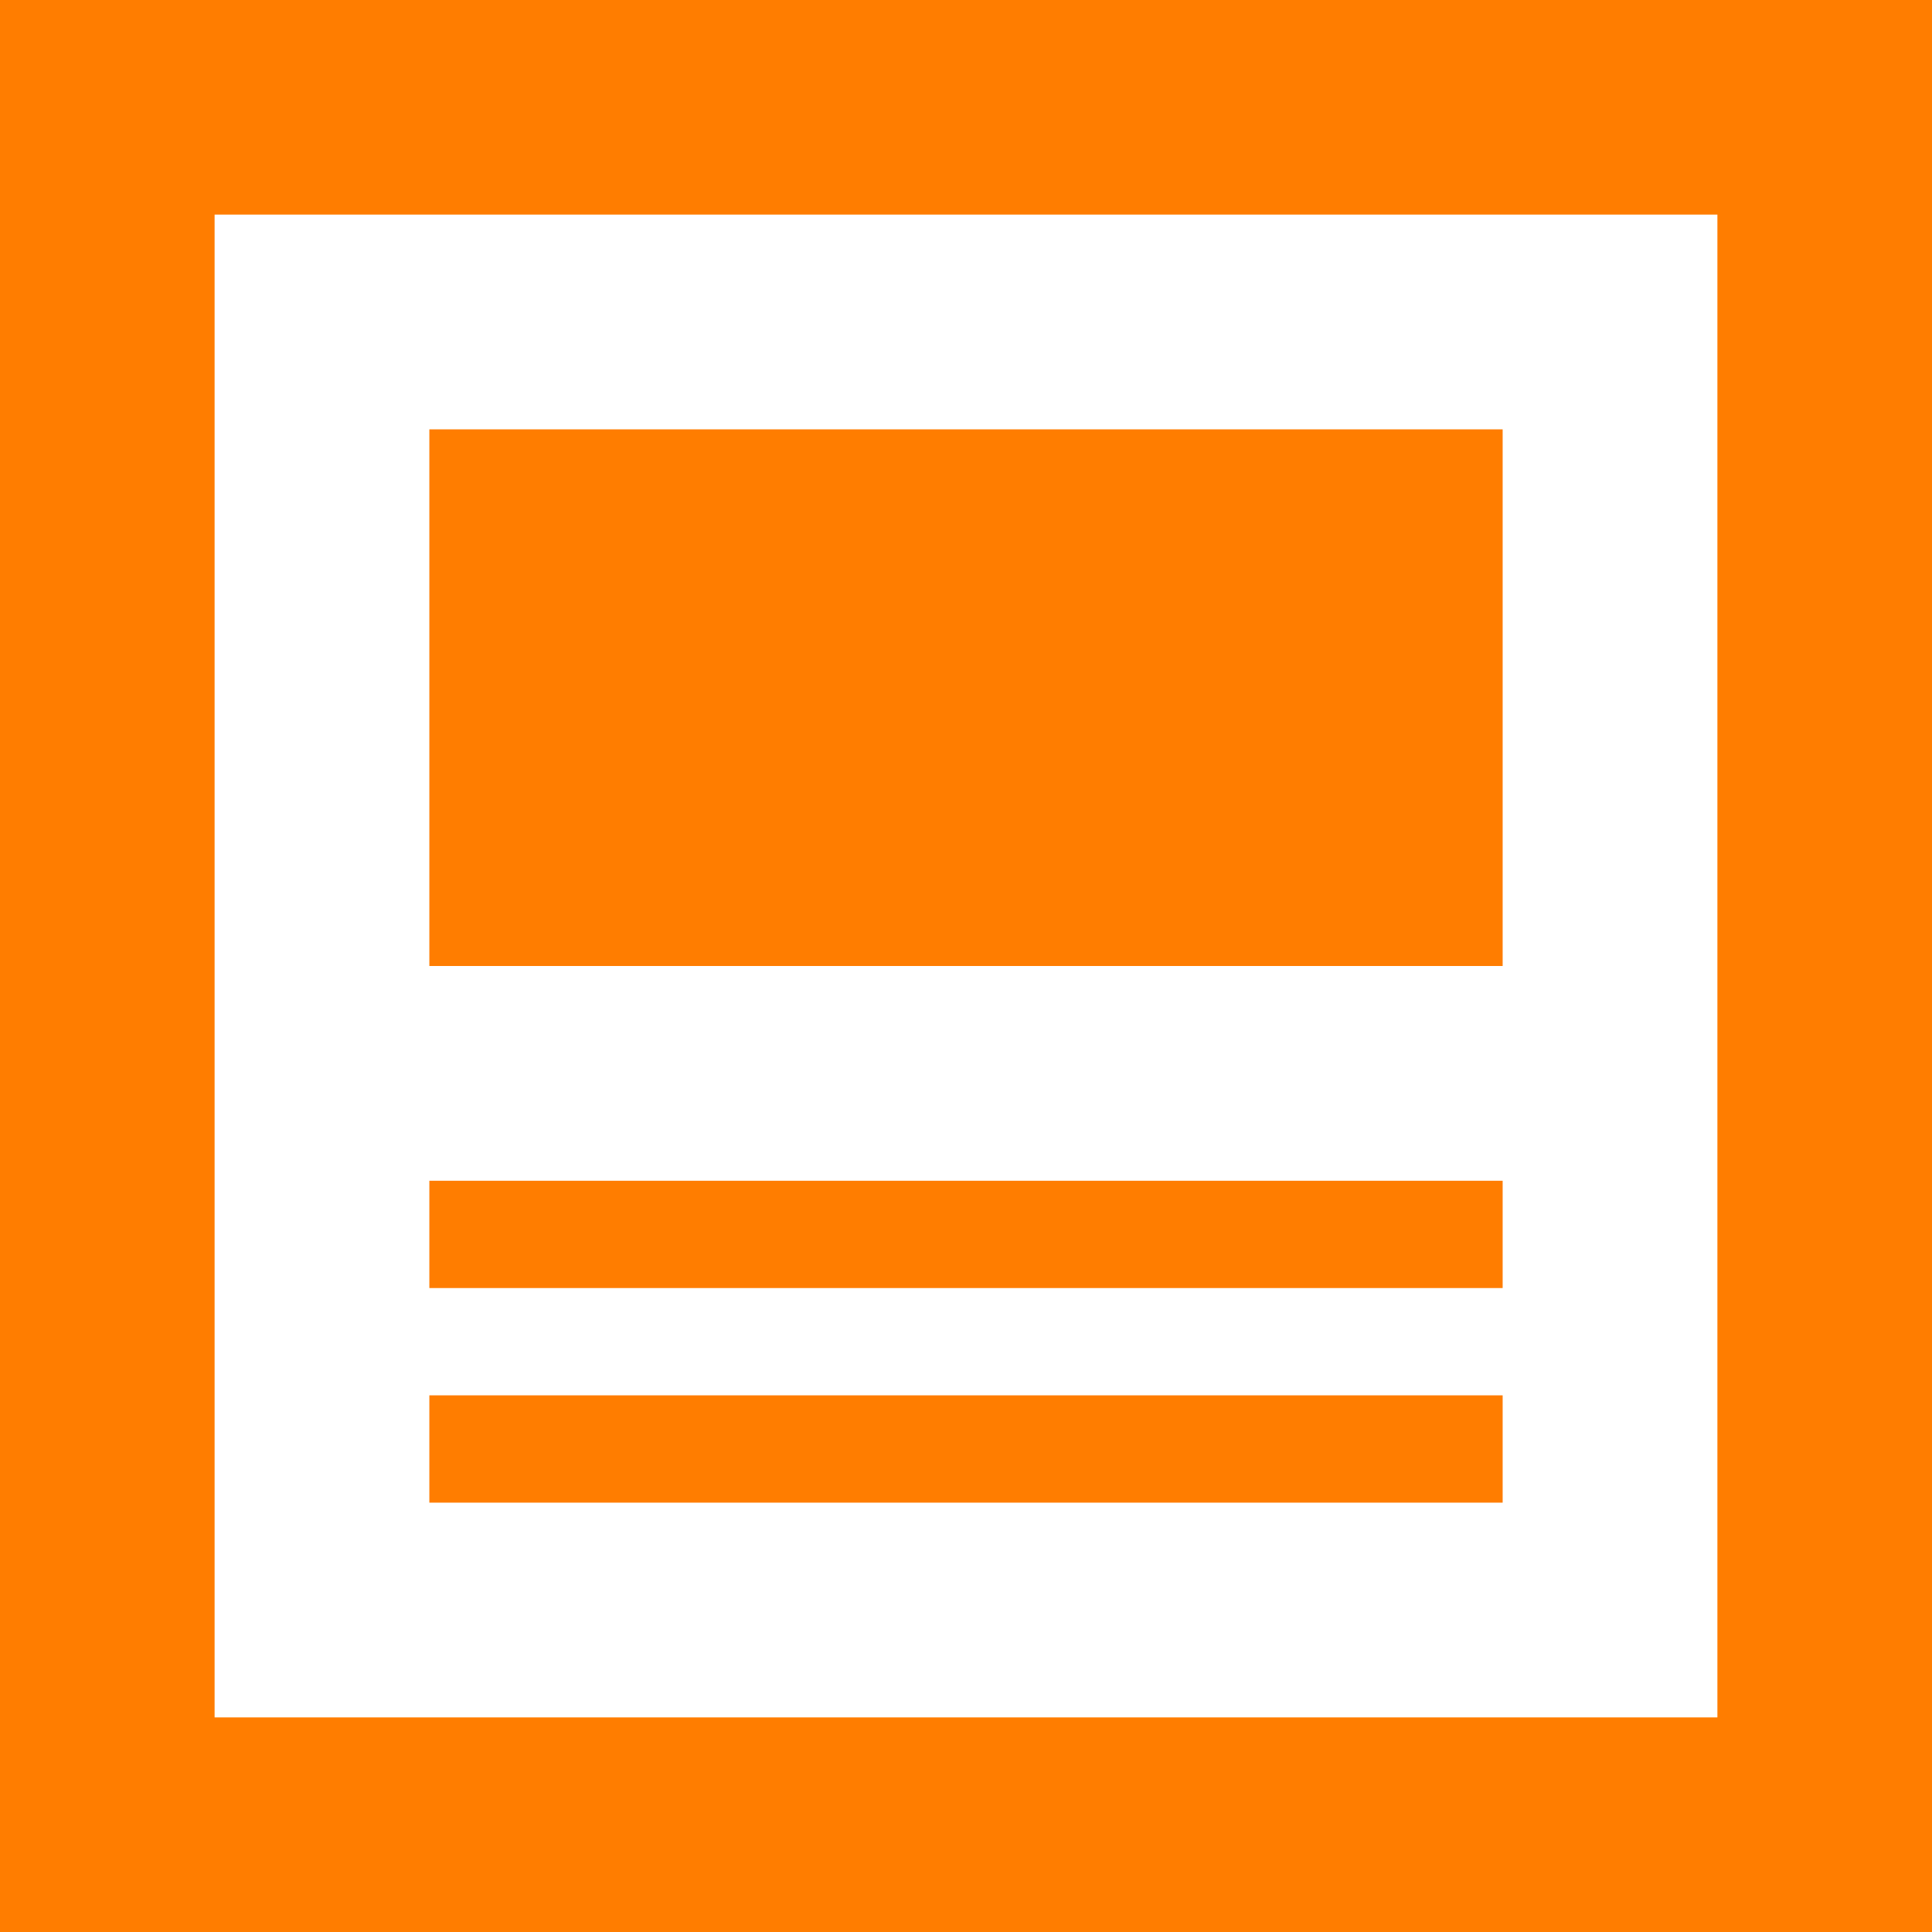 <svg xmlns="http://www.w3.org/2000/svg" width="13" height="13" viewBox="0 0 13 13">
    <path id="prefix__post-outline" d="M14.556 4.444v10.112H4.444V4.444h10.112M16 3H3v13h13V3m-2.889 10.111H5.889v-.722h7.222v.722m0-1.444H5.889v-.722h7.222v.722m0-2.167H5.889V5.889h7.222z" transform="translate(-3 -3)" style="fill:#ff7d00"/>
</svg>
